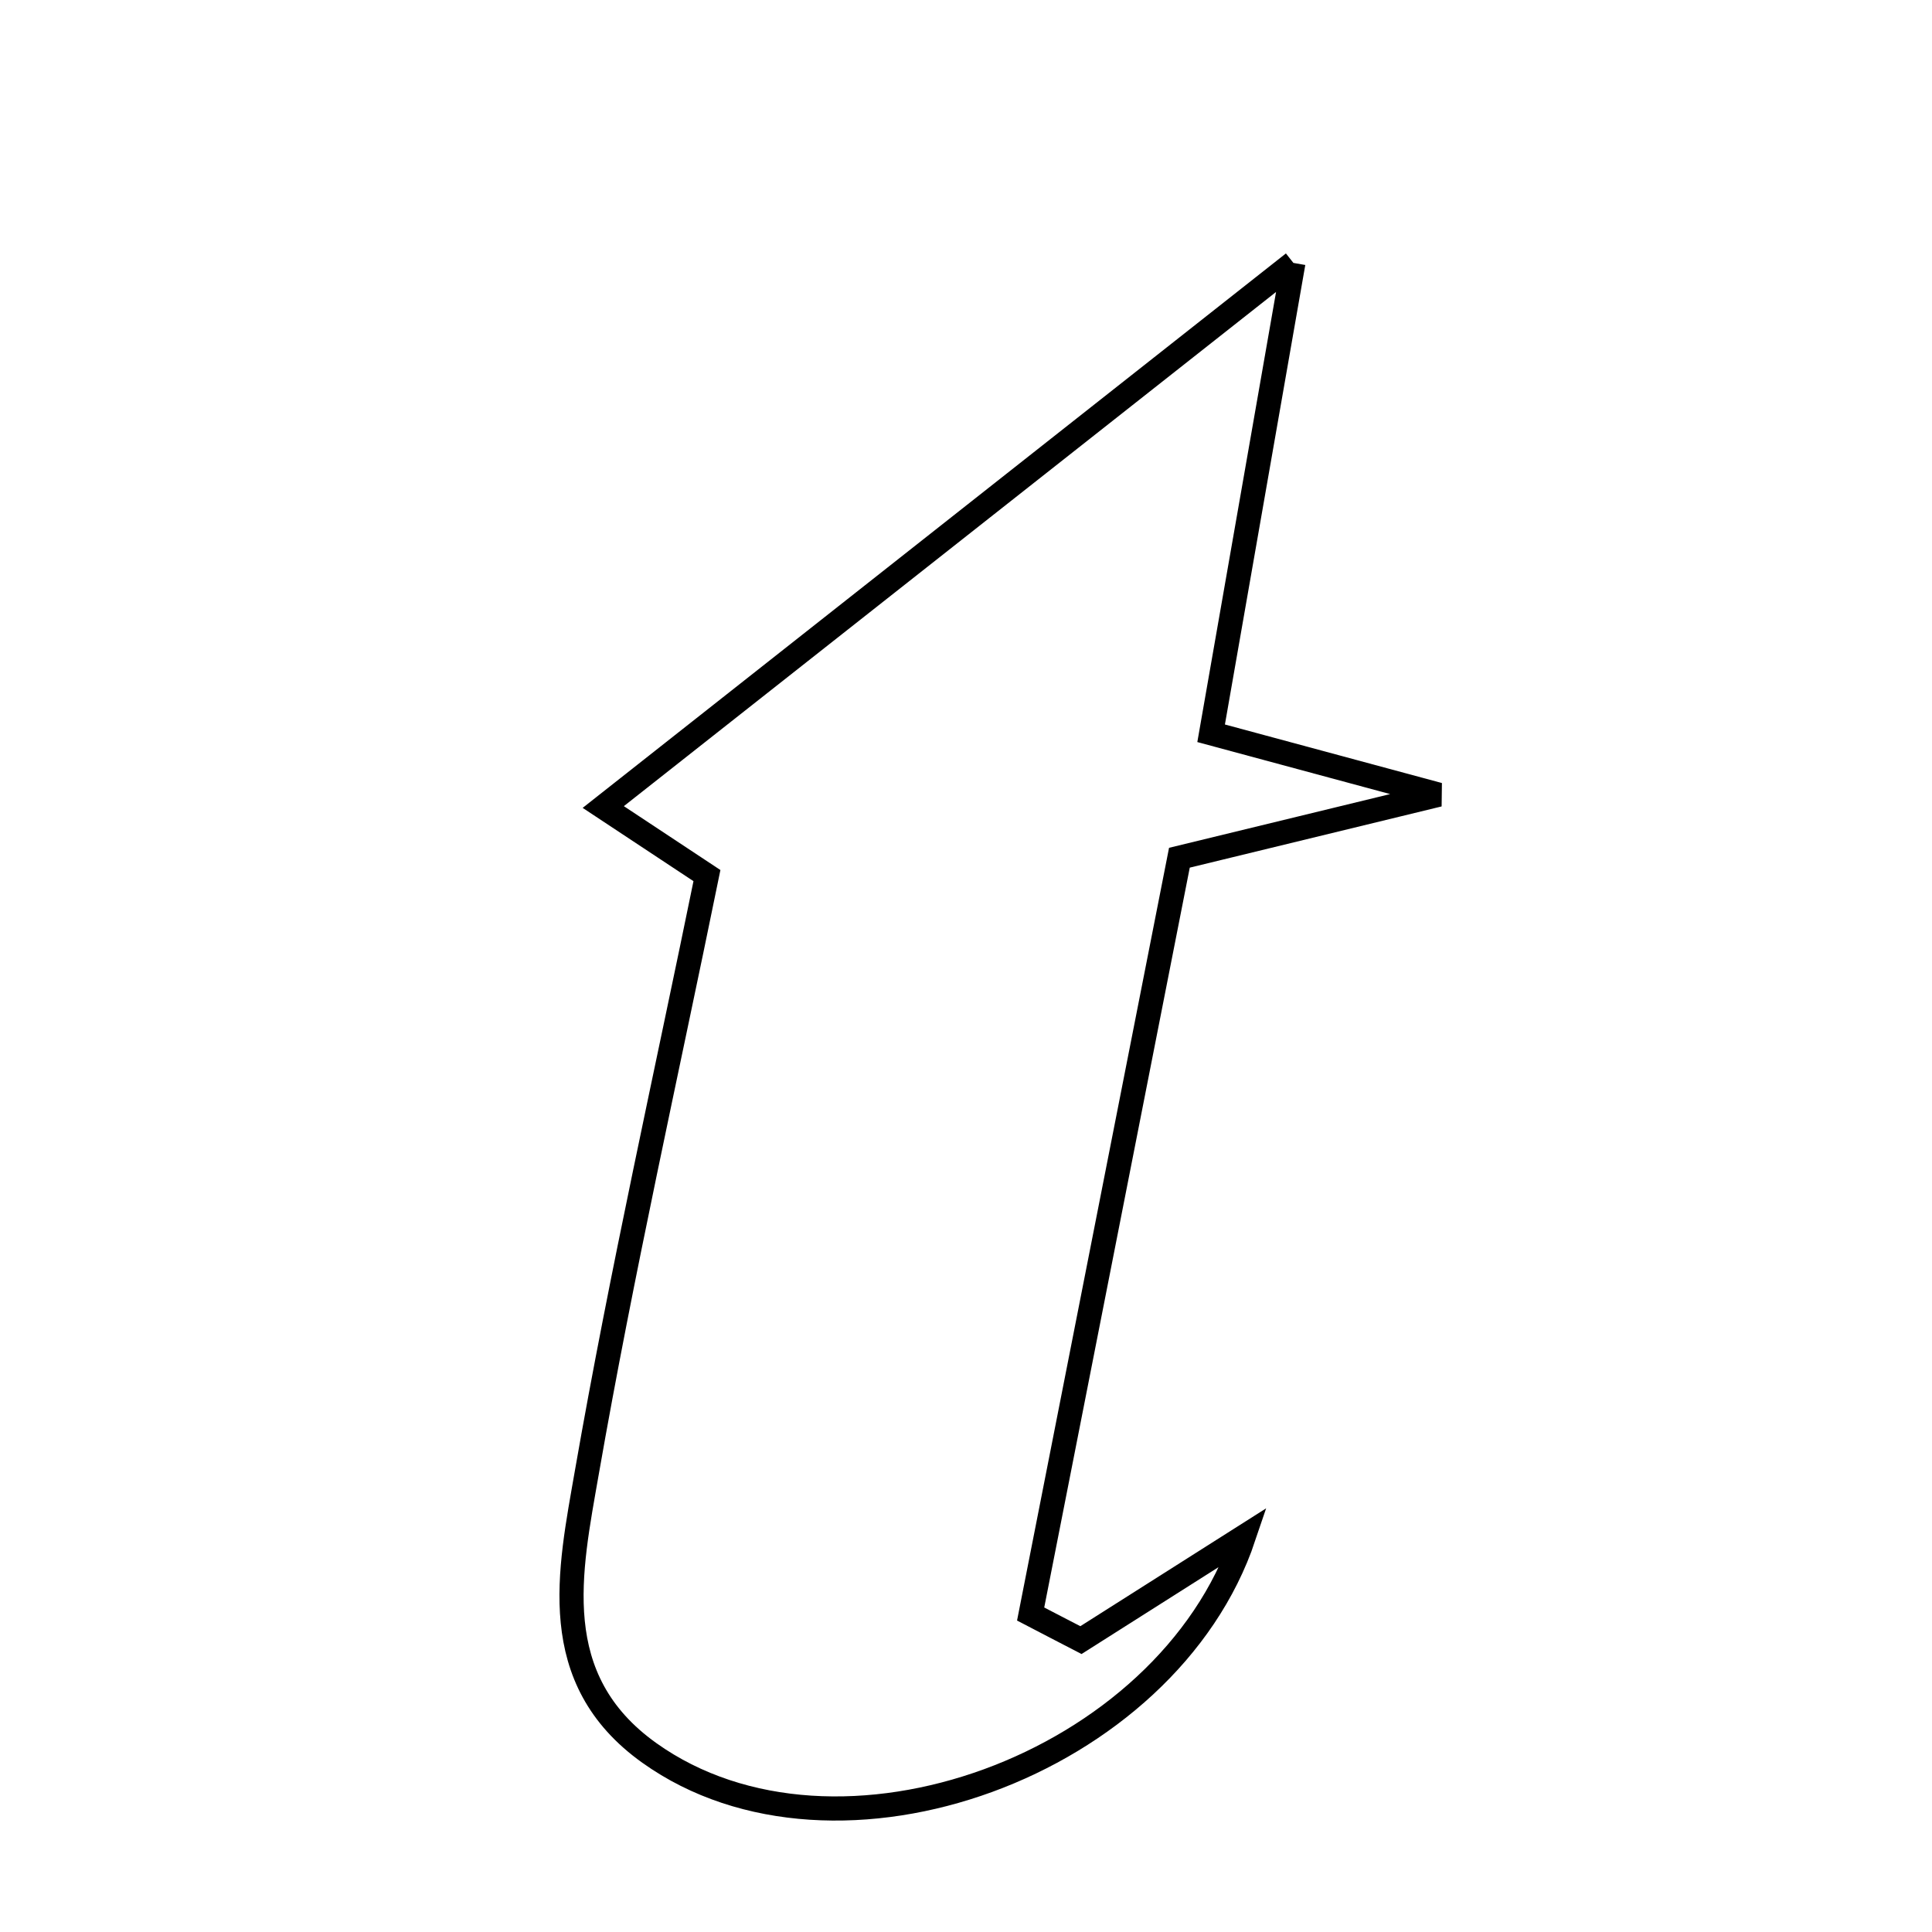 <svg xmlns="http://www.w3.org/2000/svg" viewBox="0.0 0.0 24.0 24.0" height="200px" width="200px"><path fill="none" stroke="black" stroke-width=".3" stroke-opacity="1.0"  filling="0" d="M16.067 3.266 C15.691 5.417 15.387 7.157 15.045 9.109 C15.76 9.302 16.52 9.507 17.873 9.872 C16.551 10.193 15.779 10.381 14.651 10.655 C14.052 13.7 13.427 16.876 12.803 20.05 C13.011 20.159 13.22 20.266 13.428 20.374 C14.111 19.941 14.793 19.509 15.451 19.091 C14.497 21.925 10.395 23.437 8.067 21.776 C6.777 20.856 7.077 19.514 7.29 18.291 C7.724 15.803 8.28 13.336 8.782 10.877 C8.295 10.555 7.918 10.305 7.494 10.025 C10.233 7.866 12.93 5.739 16.067 3.266"></path></svg>